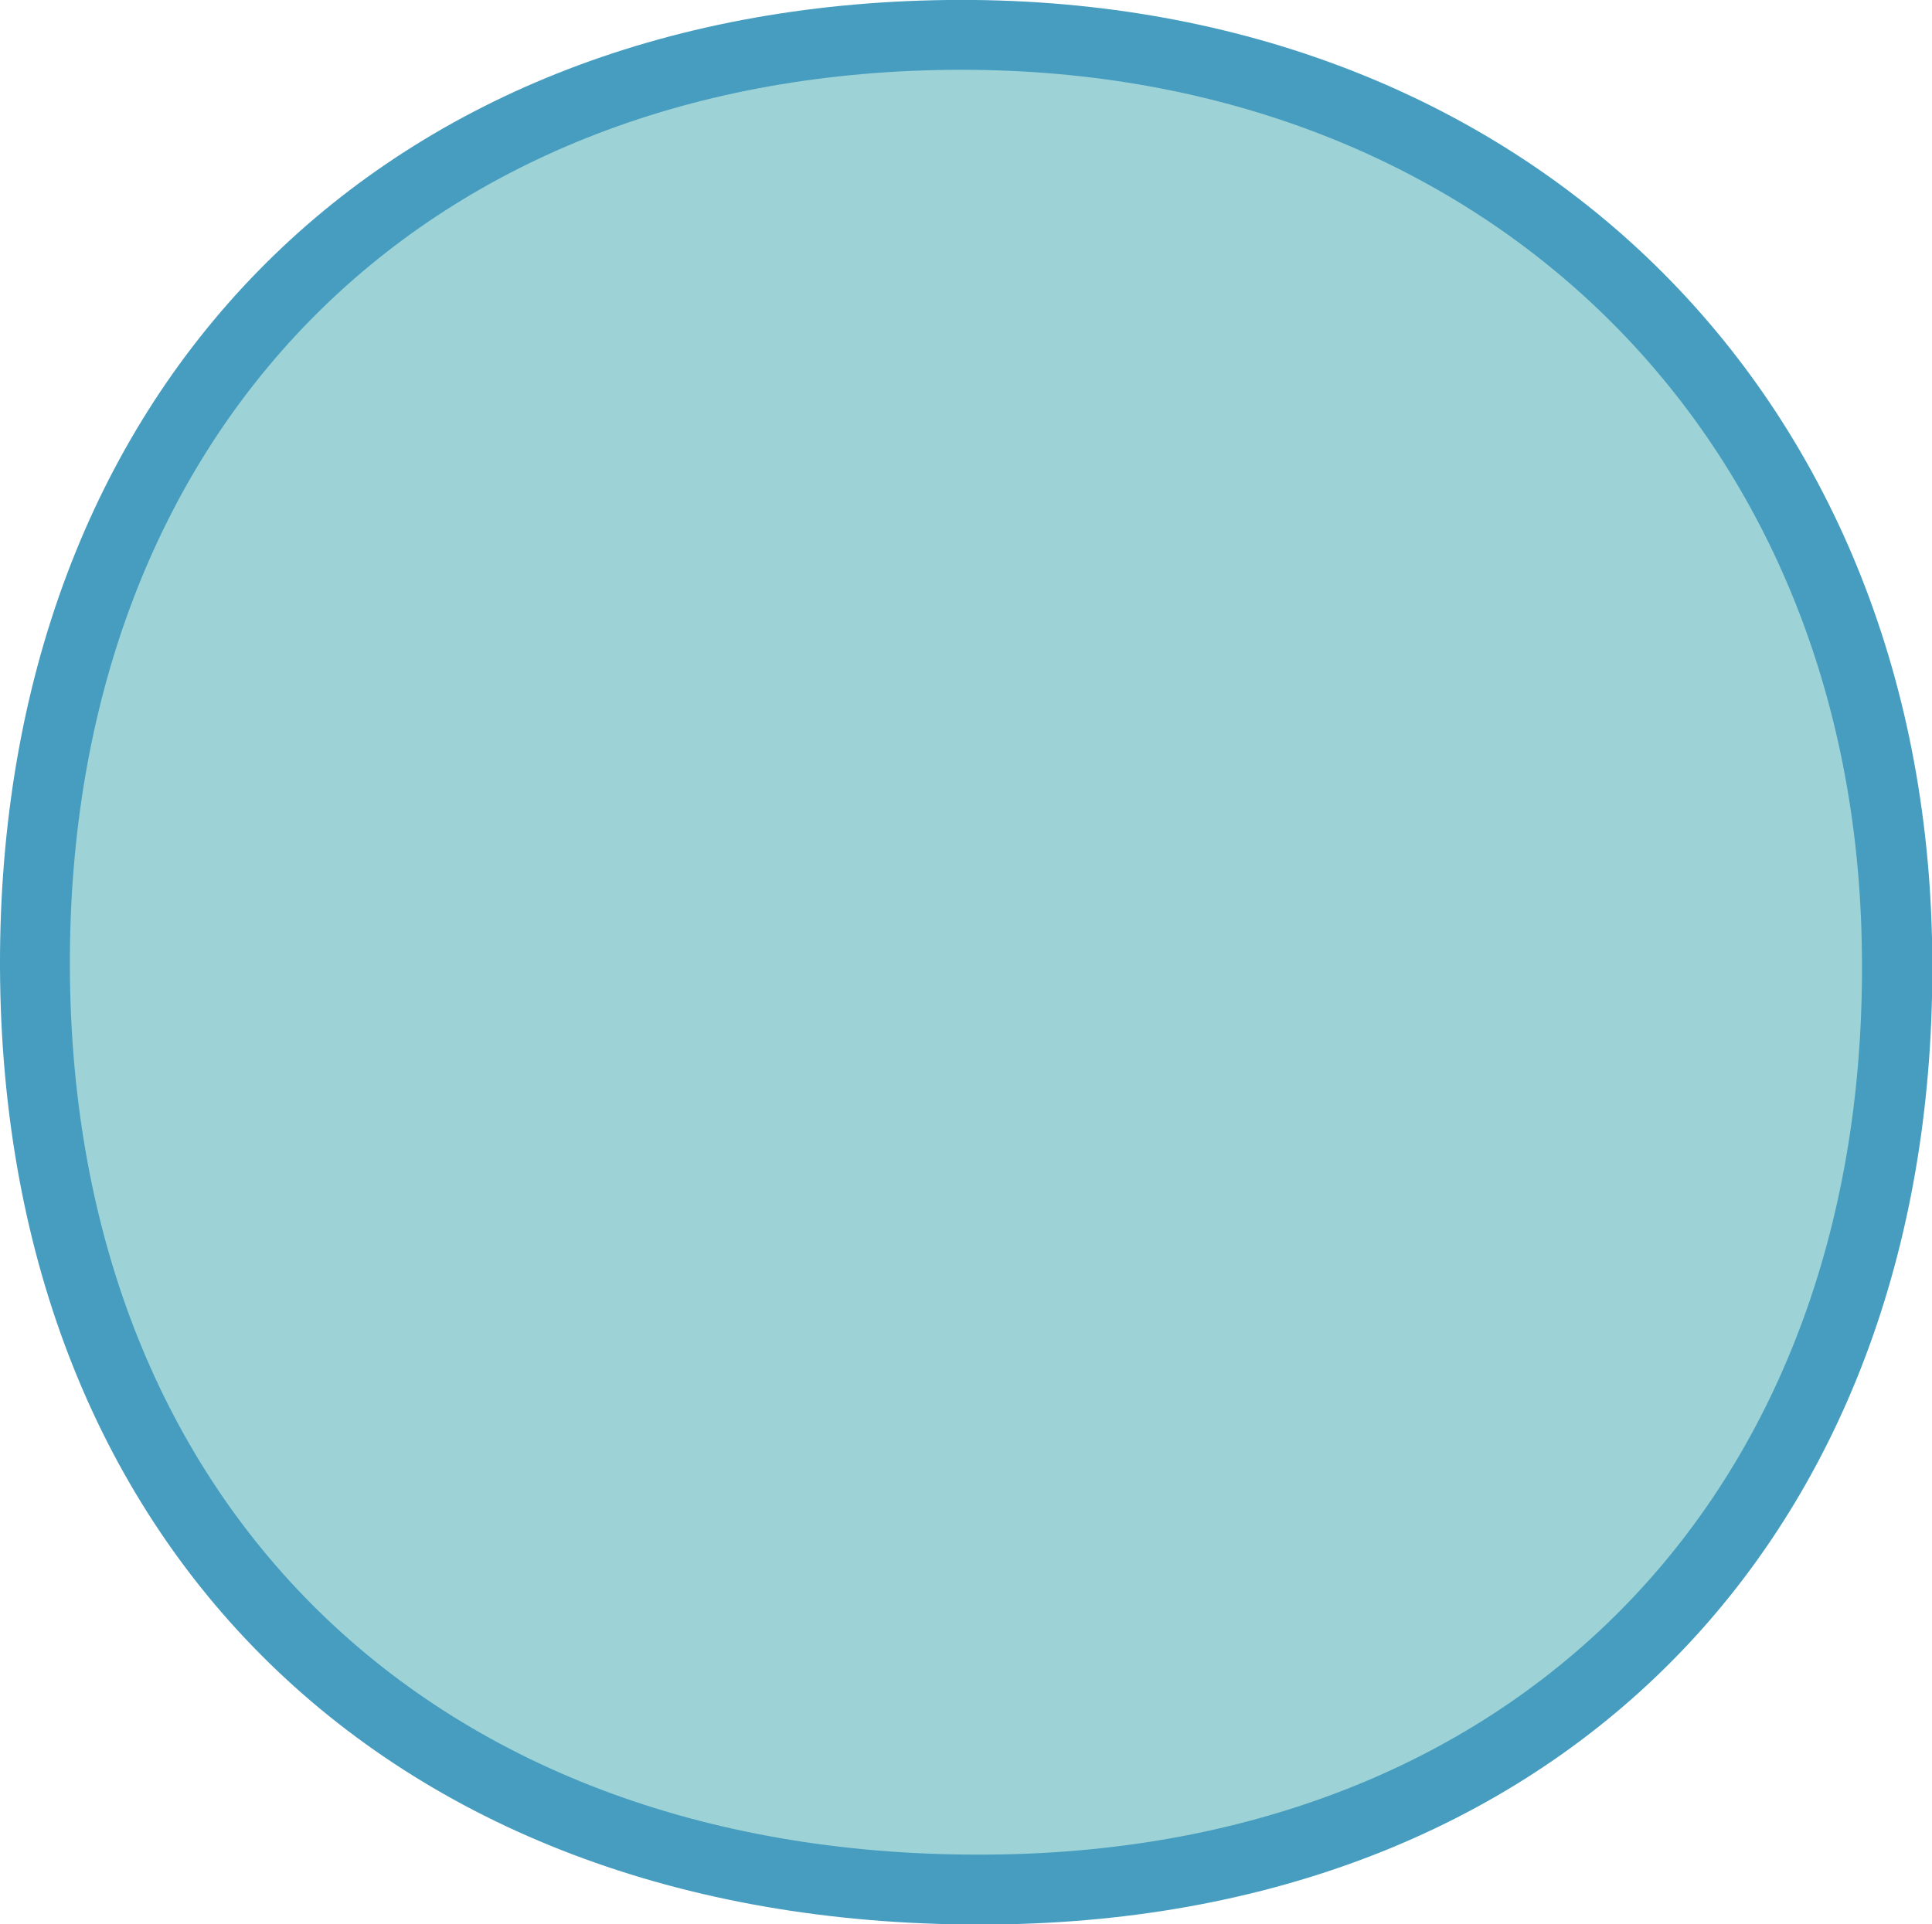 <?xml version="1.0" encoding="UTF-8"?>
<svg id="Layer_2" data-name="Layer 2" xmlns="http://www.w3.org/2000/svg" viewBox="0 0 43.96 43.79">
  <g id="Scrollytelling_-llustrations" data-name="Scrollytelling -llustrations">
    <g>
      <path id="_3-bubble-1" data-name="3-bubble-1" d="M21.55,0c12.88-.15,22.12,8.65,22.41,21.35.3,13.22-8.11,22.18-21.05,22.44C9.15,44.06.05,35.41,0,22.01-.04,8.93,8.54.16,21.55,0Z" style="fill: #469dc0; stroke-width: 0px;"/>
      <path id="_3-bubble-1-2" data-name="3-bubble-1" d="M21.58,1.59c11.94-.14,20.52,8.03,20.78,19.8.28,12.26-7.52,20.57-19.52,20.81-12.76.25-21.21-7.78-21.25-20.2C1.55,9.87,9.52,1.73,21.58,1.59Z" style="fill: #9dd3d6; stroke-width: 0px;"/>
    </g>
  </g>
</svg>